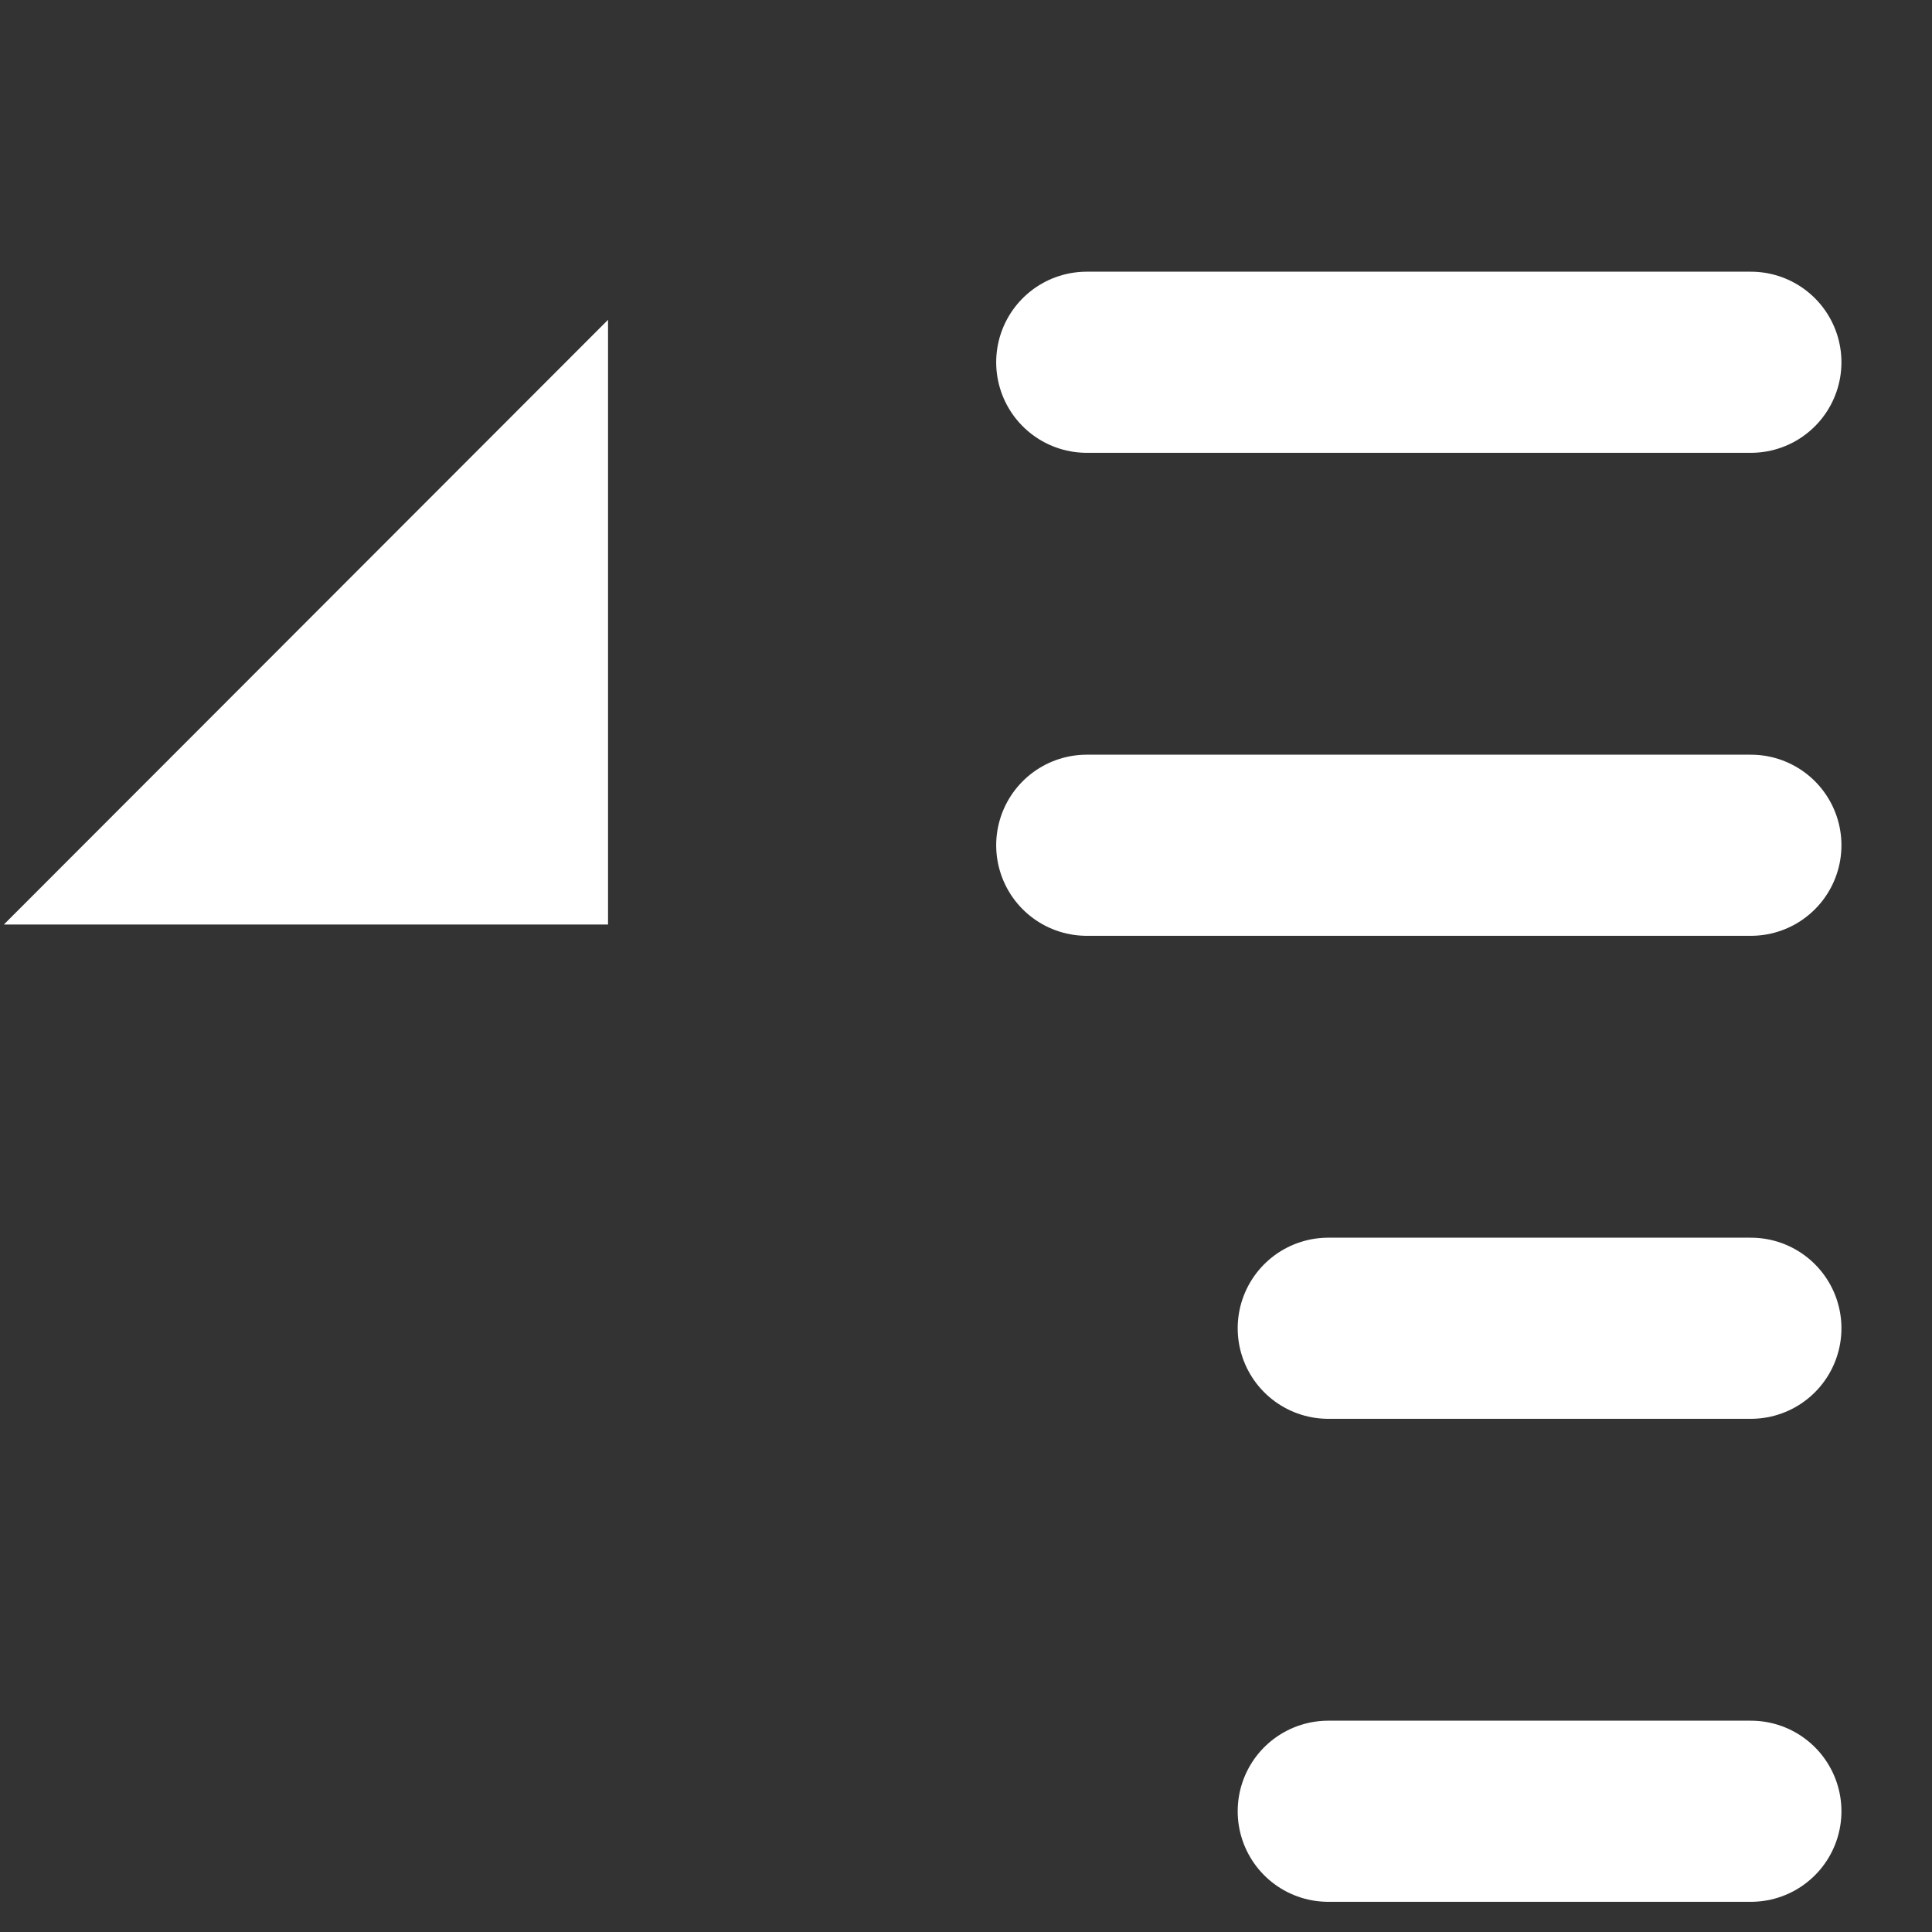 <?xml version="1.0" encoding="UTF-8" standalone="no"?>
<!-- Created with Inkscape (http://www.inkscape.org/) -->

<svg
   xmlns:dc="http://purl.org/dc/elements/1.1/"
   xmlns:cc="http://creativecommons.org/ns#"
   xmlns:rdf="http://www.w3.org/1999/02/22-rdf-syntax-ns#"
   xmlns:svg="http://www.w3.org/2000/svg"
   xmlns="http://www.w3.org/2000/svg"
   xmlns:xlink="http://www.w3.org/1999/xlink"
   xmlns:sodipodi="http://sodipodi.sourceforge.net/DTD/sodipodi-0.dtd"
   xmlns:inkscape="http://www.inkscape.org/namespaces/inkscape"
   width="32"
   height="32"
   viewBox="0 0 32 32"
   version="1.1"
   id="svg_1"
   inkscape:version="0.92.4 (5da689c313, 2019-01-14)">

  <rect x="0" y="0" width="32" height="32" fill="#333333" stroke="none"/>

  <g
     inkscape:label="Ebene 1"
     inkscape:groupmode="layer"
     id="layer1"
     transform="translate(0,-304.533)">
    
    <path
       style="fill:#FFFFFF;fill-opacity:1;stroke:none;stroke-width:1.522px;stroke-linecap:butt;stroke-linejoin:miter;stroke-opacity:1"
       d="m 10.071,309.83 -10.007,10.016 h 10.007 z"
       id="path1296-9-4"
       inkscape:connector-curvature="0" />
  </g>
  <line stroke-linecap="round" stroke-linejoin="undefined" id="svg_2" y2="6" x2="18" y1="6" x1="29" stroke-width="3" stroke="#FFFFFF" fill="none"/>
  <line stroke-linecap="round" stroke-linejoin="undefined" id="svg_3" y2="14" x2="18" y1="14" x1="29" stroke-width="3" stroke="#FFFFFF" fill="none"/>
  <line stroke-linecap="round" stroke-linejoin="undefined" id="svg_4" y2="22" x2="22" y1="22" x1="29" stroke-width="3" stroke="#FFFFFF" fill="none"/>
  <line stroke-linecap="round" stroke-linejoin="undefined" id="svg_5" y2="30" x2="22" y1="30" x1="29" stroke-width="3" stroke="#FFFFFF" fill="none"/>

</svg>